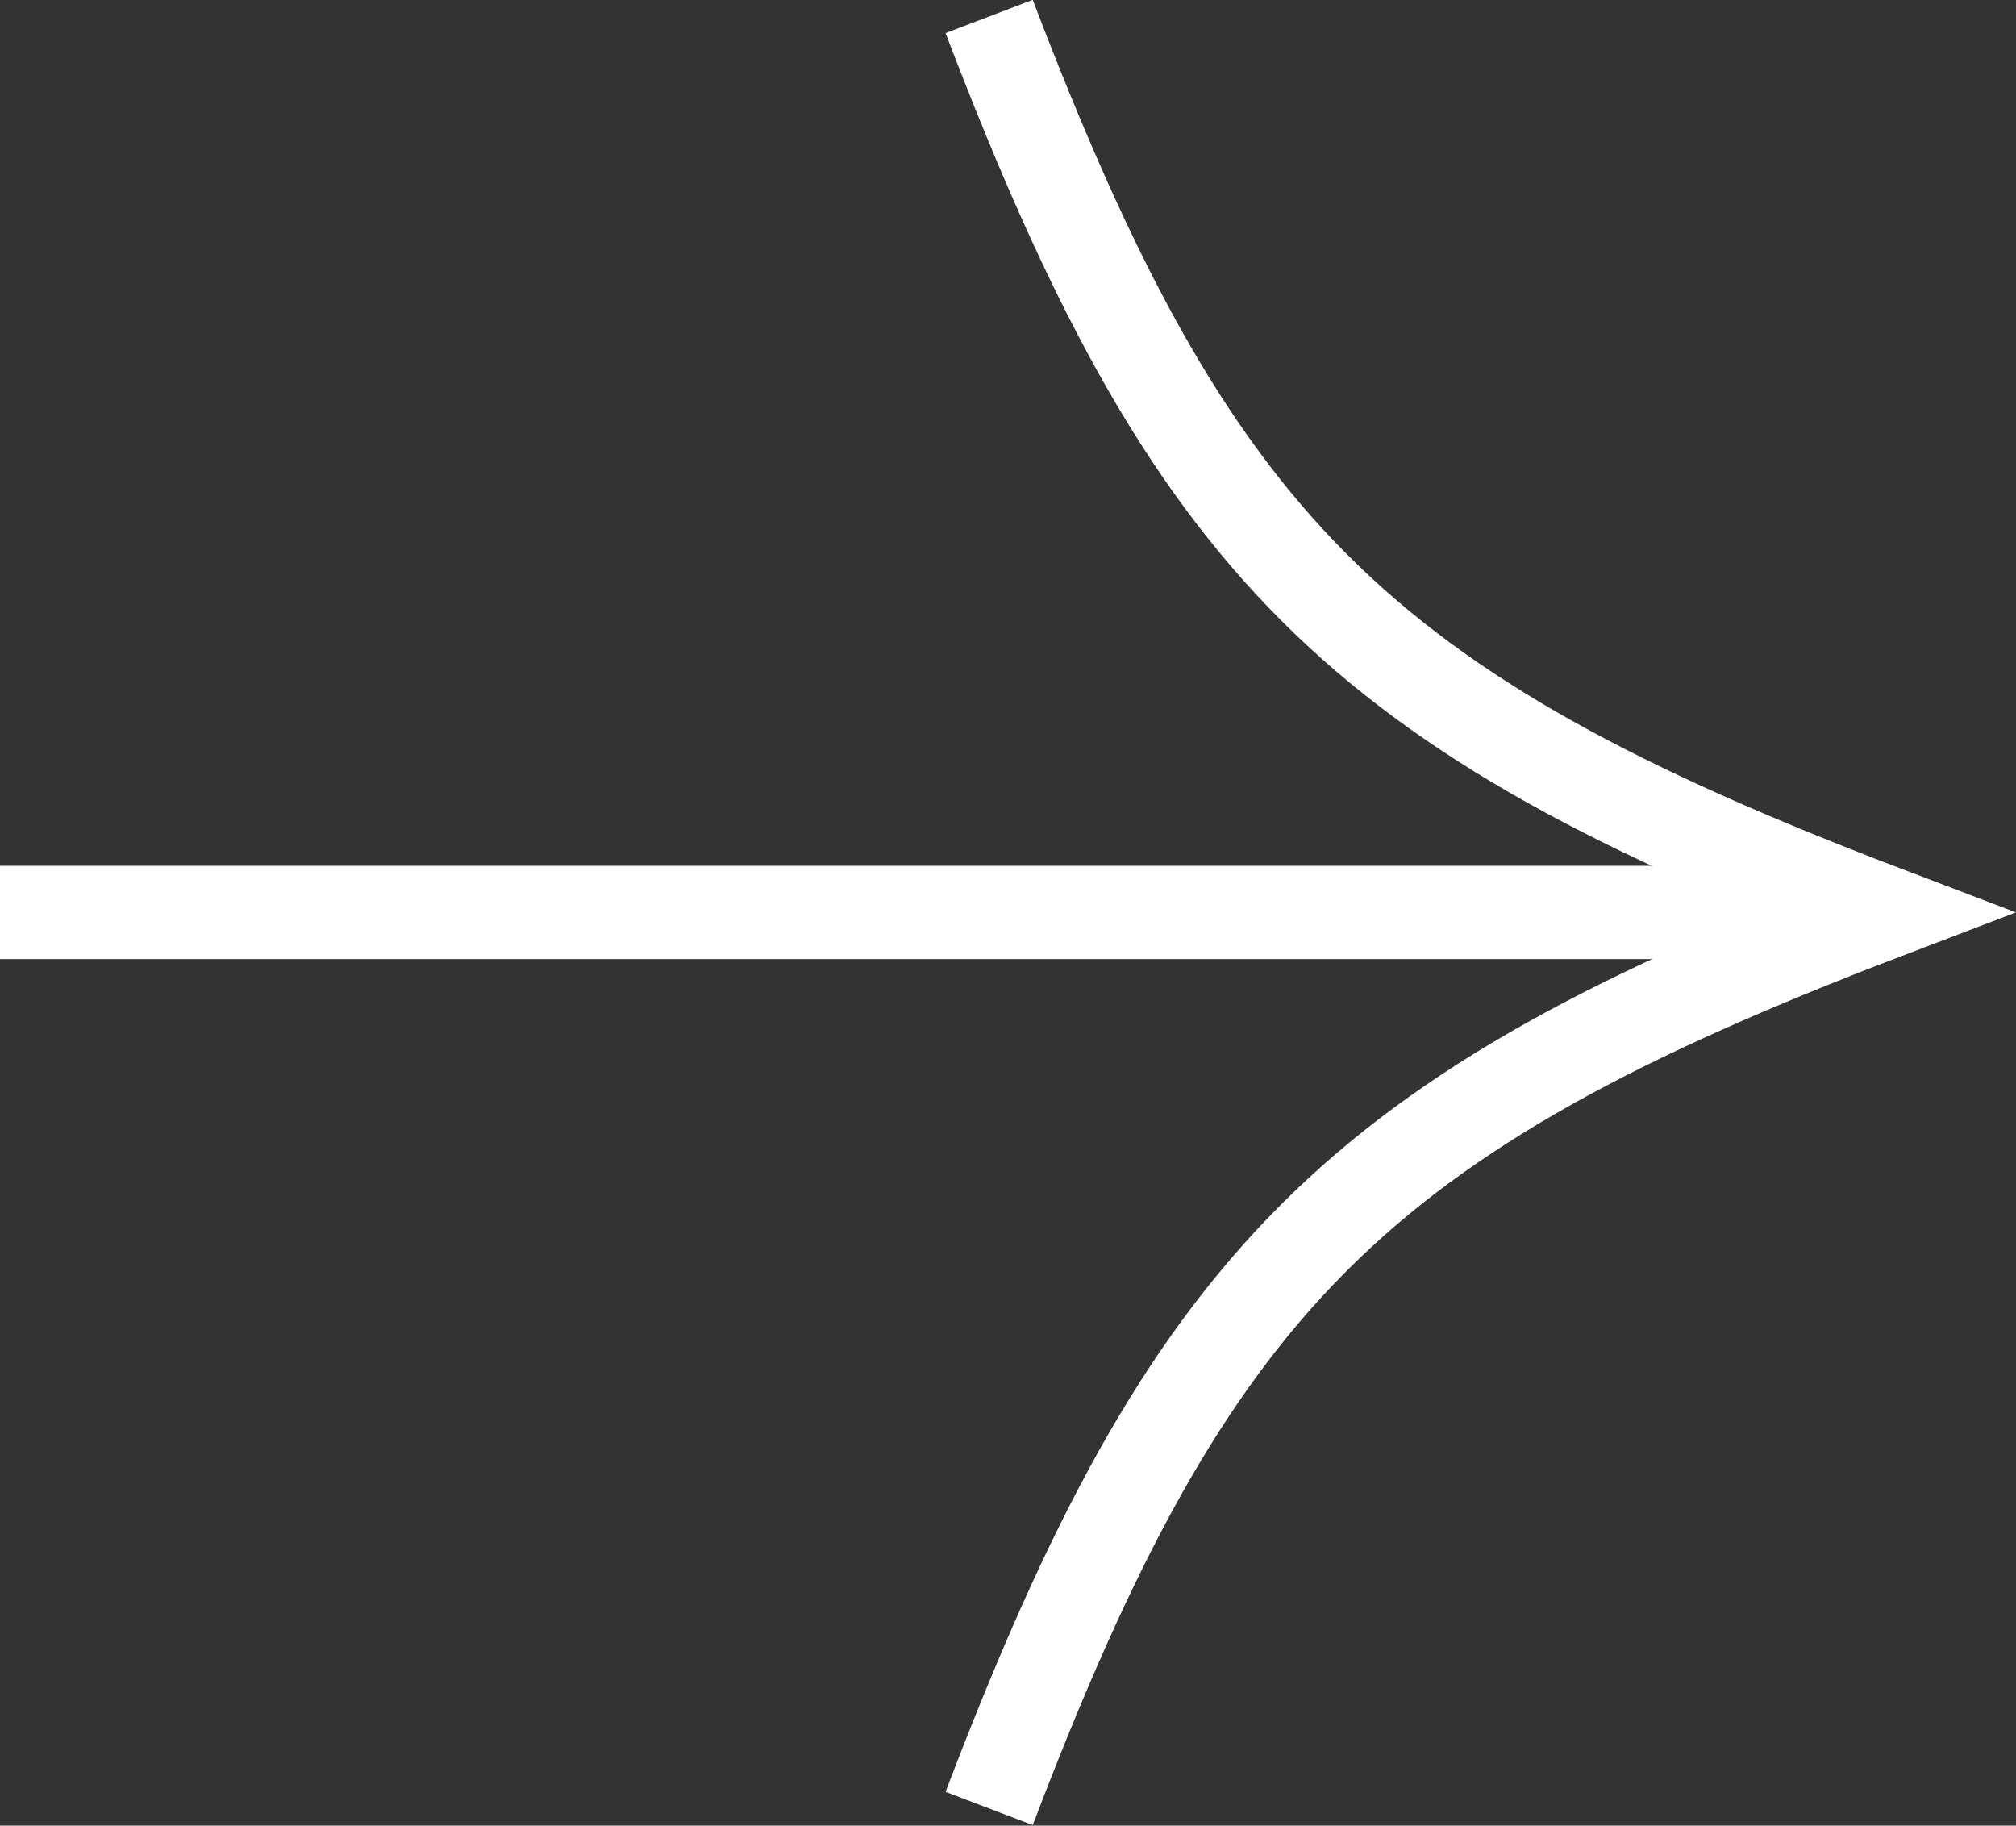 <?xml version="1.0" encoding="UTF-8"?><svg id="_レイヤー_2" xmlns="http://www.w3.org/2000/svg" viewBox="0 0 29.39 26.61"><rect x="0" y="0" width="29.39" height="26.61" fill="#333333" stroke="none"/><g id="main"><path d="m14.42.24c2.95,7.73,5.34,10.12,13.06,13.06-7.73,2.95-10.12,5.34-13.06,13.06" style="fill:none; stroke:#fff; stroke-miterlimit:10; stroke-width:1.36px;"/><line y1="13.3" x2="26.46" y2="13.3" style="fill:none; stroke:#fff; stroke-miterlimit:10; stroke-width:1.36px;"/></g></svg>
